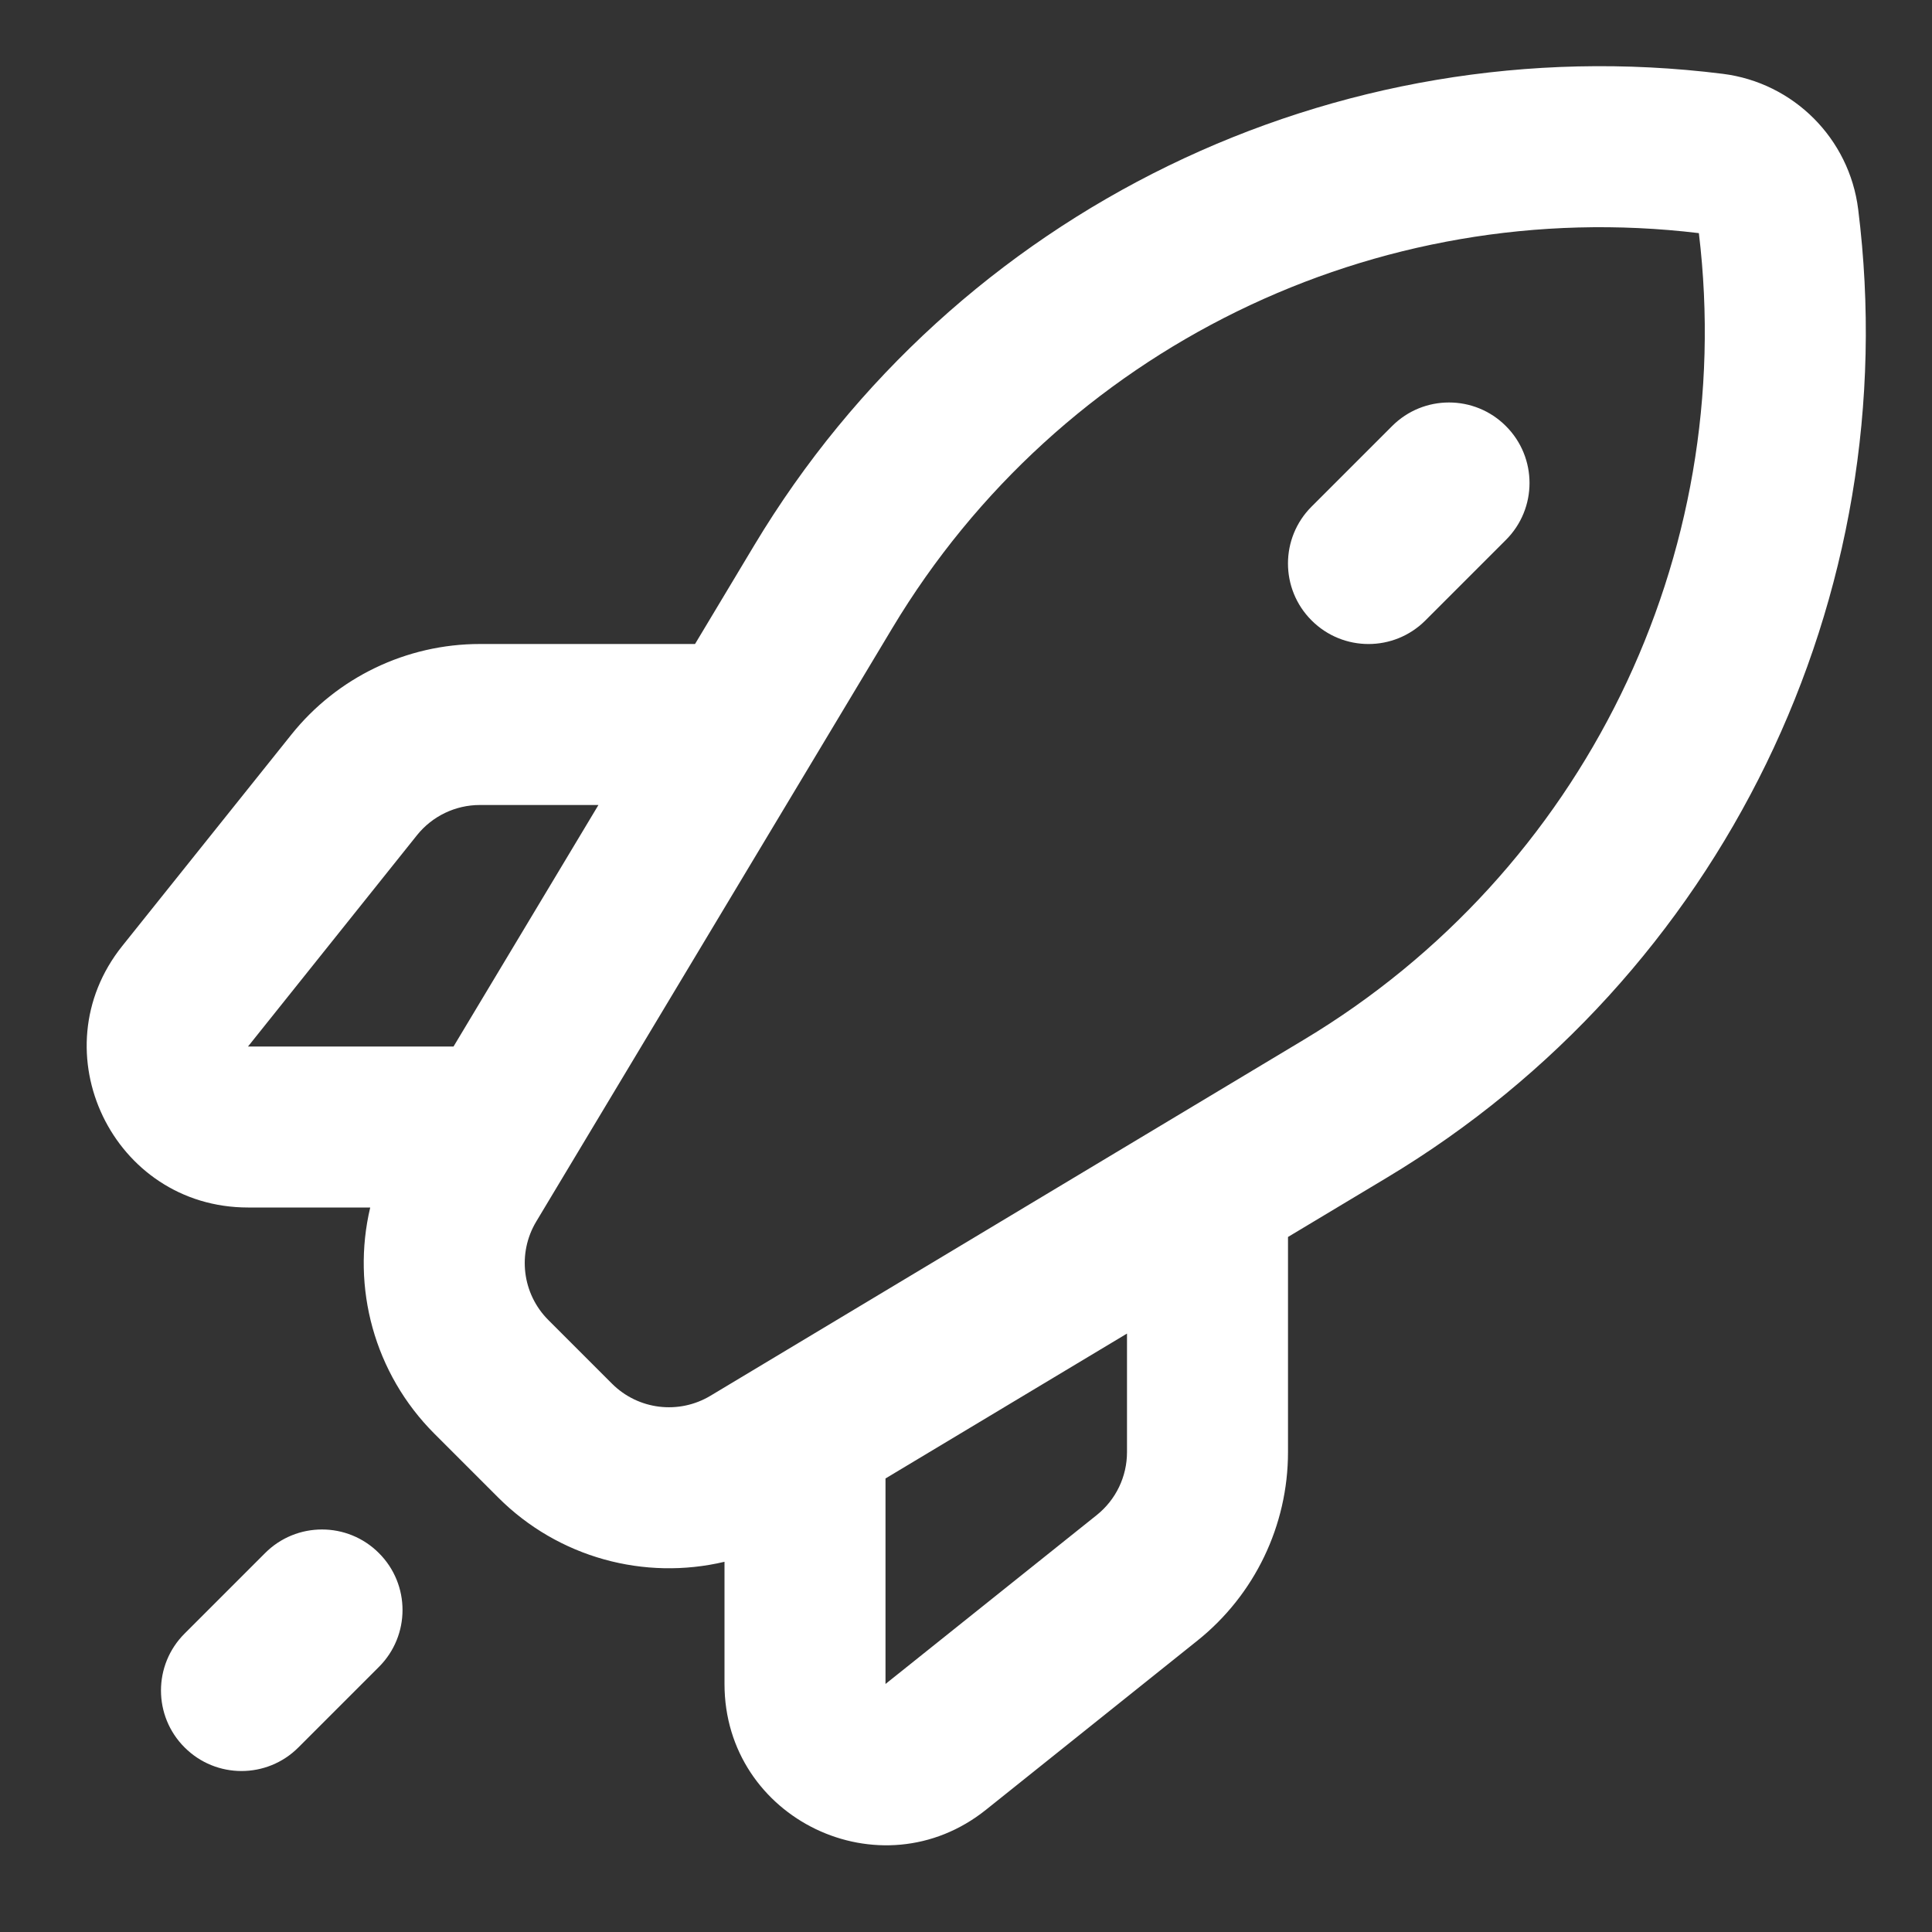 <?xml version="1.0" encoding="UTF-8" standalone="no"?> <svg width="24" height="24" viewBox="0 0 24 24" fill="#fff" xmlns="http://www.w3.org/2000/svg">
<rect x="0" y="0" width="24" height="24" fill="#333333" stroke="none"/>
<path fill-rule="evenodd" clip-rule="evenodd" d="M9.37 6.773C11.867 2.612 16.584 0.315 21.4 0.917C22.28 1.027 22.973 1.72 23.083 2.6C23.685 7.416 21.389 12.133 17.227 14.63L16 15.366V18.039C16 18.95 15.586 19.812 14.874 20.381L12.249 22.481C10.94 23.529 9 22.596 9 20.919V19.401C8.009 19.636 6.939 19.353 6.189 18.603L5.397 17.811C4.647 17.061 4.364 15.992 4.599 15H3.081C1.404 15 0.471 13.06 1.519 11.751L3.619 9.126C4.188 8.414 5.05 8 5.961 8H8.634L9.37 6.773ZM7.434 10H5.961C5.657 10 5.37 10.138 5.18 10.375L3.081 13H5.634L7.434 10ZM11 18.366L14 16.566V18.039C14 18.343 13.862 18.63 13.625 18.82L11 20.919V18.366ZM21.104 2.896C17.091 2.413 13.166 4.333 11.085 7.802L6.661 15.175C6.425 15.569 6.487 16.073 6.811 16.397L7.603 17.189C7.927 17.513 8.431 17.575 8.825 17.339L16.198 12.915C19.667 10.834 21.587 6.909 21.104 2.896ZM18.707 5.293C19.098 5.683 19.098 6.317 18.707 6.707L17.707 7.707C17.317 8.098 16.683 8.098 16.293 7.707C15.902 7.317 15.902 6.683 16.293 6.293L17.293 5.293C17.683 4.902 18.317 4.902 18.707 5.293ZM4.707 19.293C5.098 19.683 5.098 20.317 4.707 20.707L3.707 21.707C3.317 22.098 2.683 22.098 2.293 21.707C1.902 21.317 1.902 20.683 2.293 20.293L3.293 19.293C3.683 18.902 4.317 18.902 4.707 19.293Z" fill="#fff"/>
</svg>
